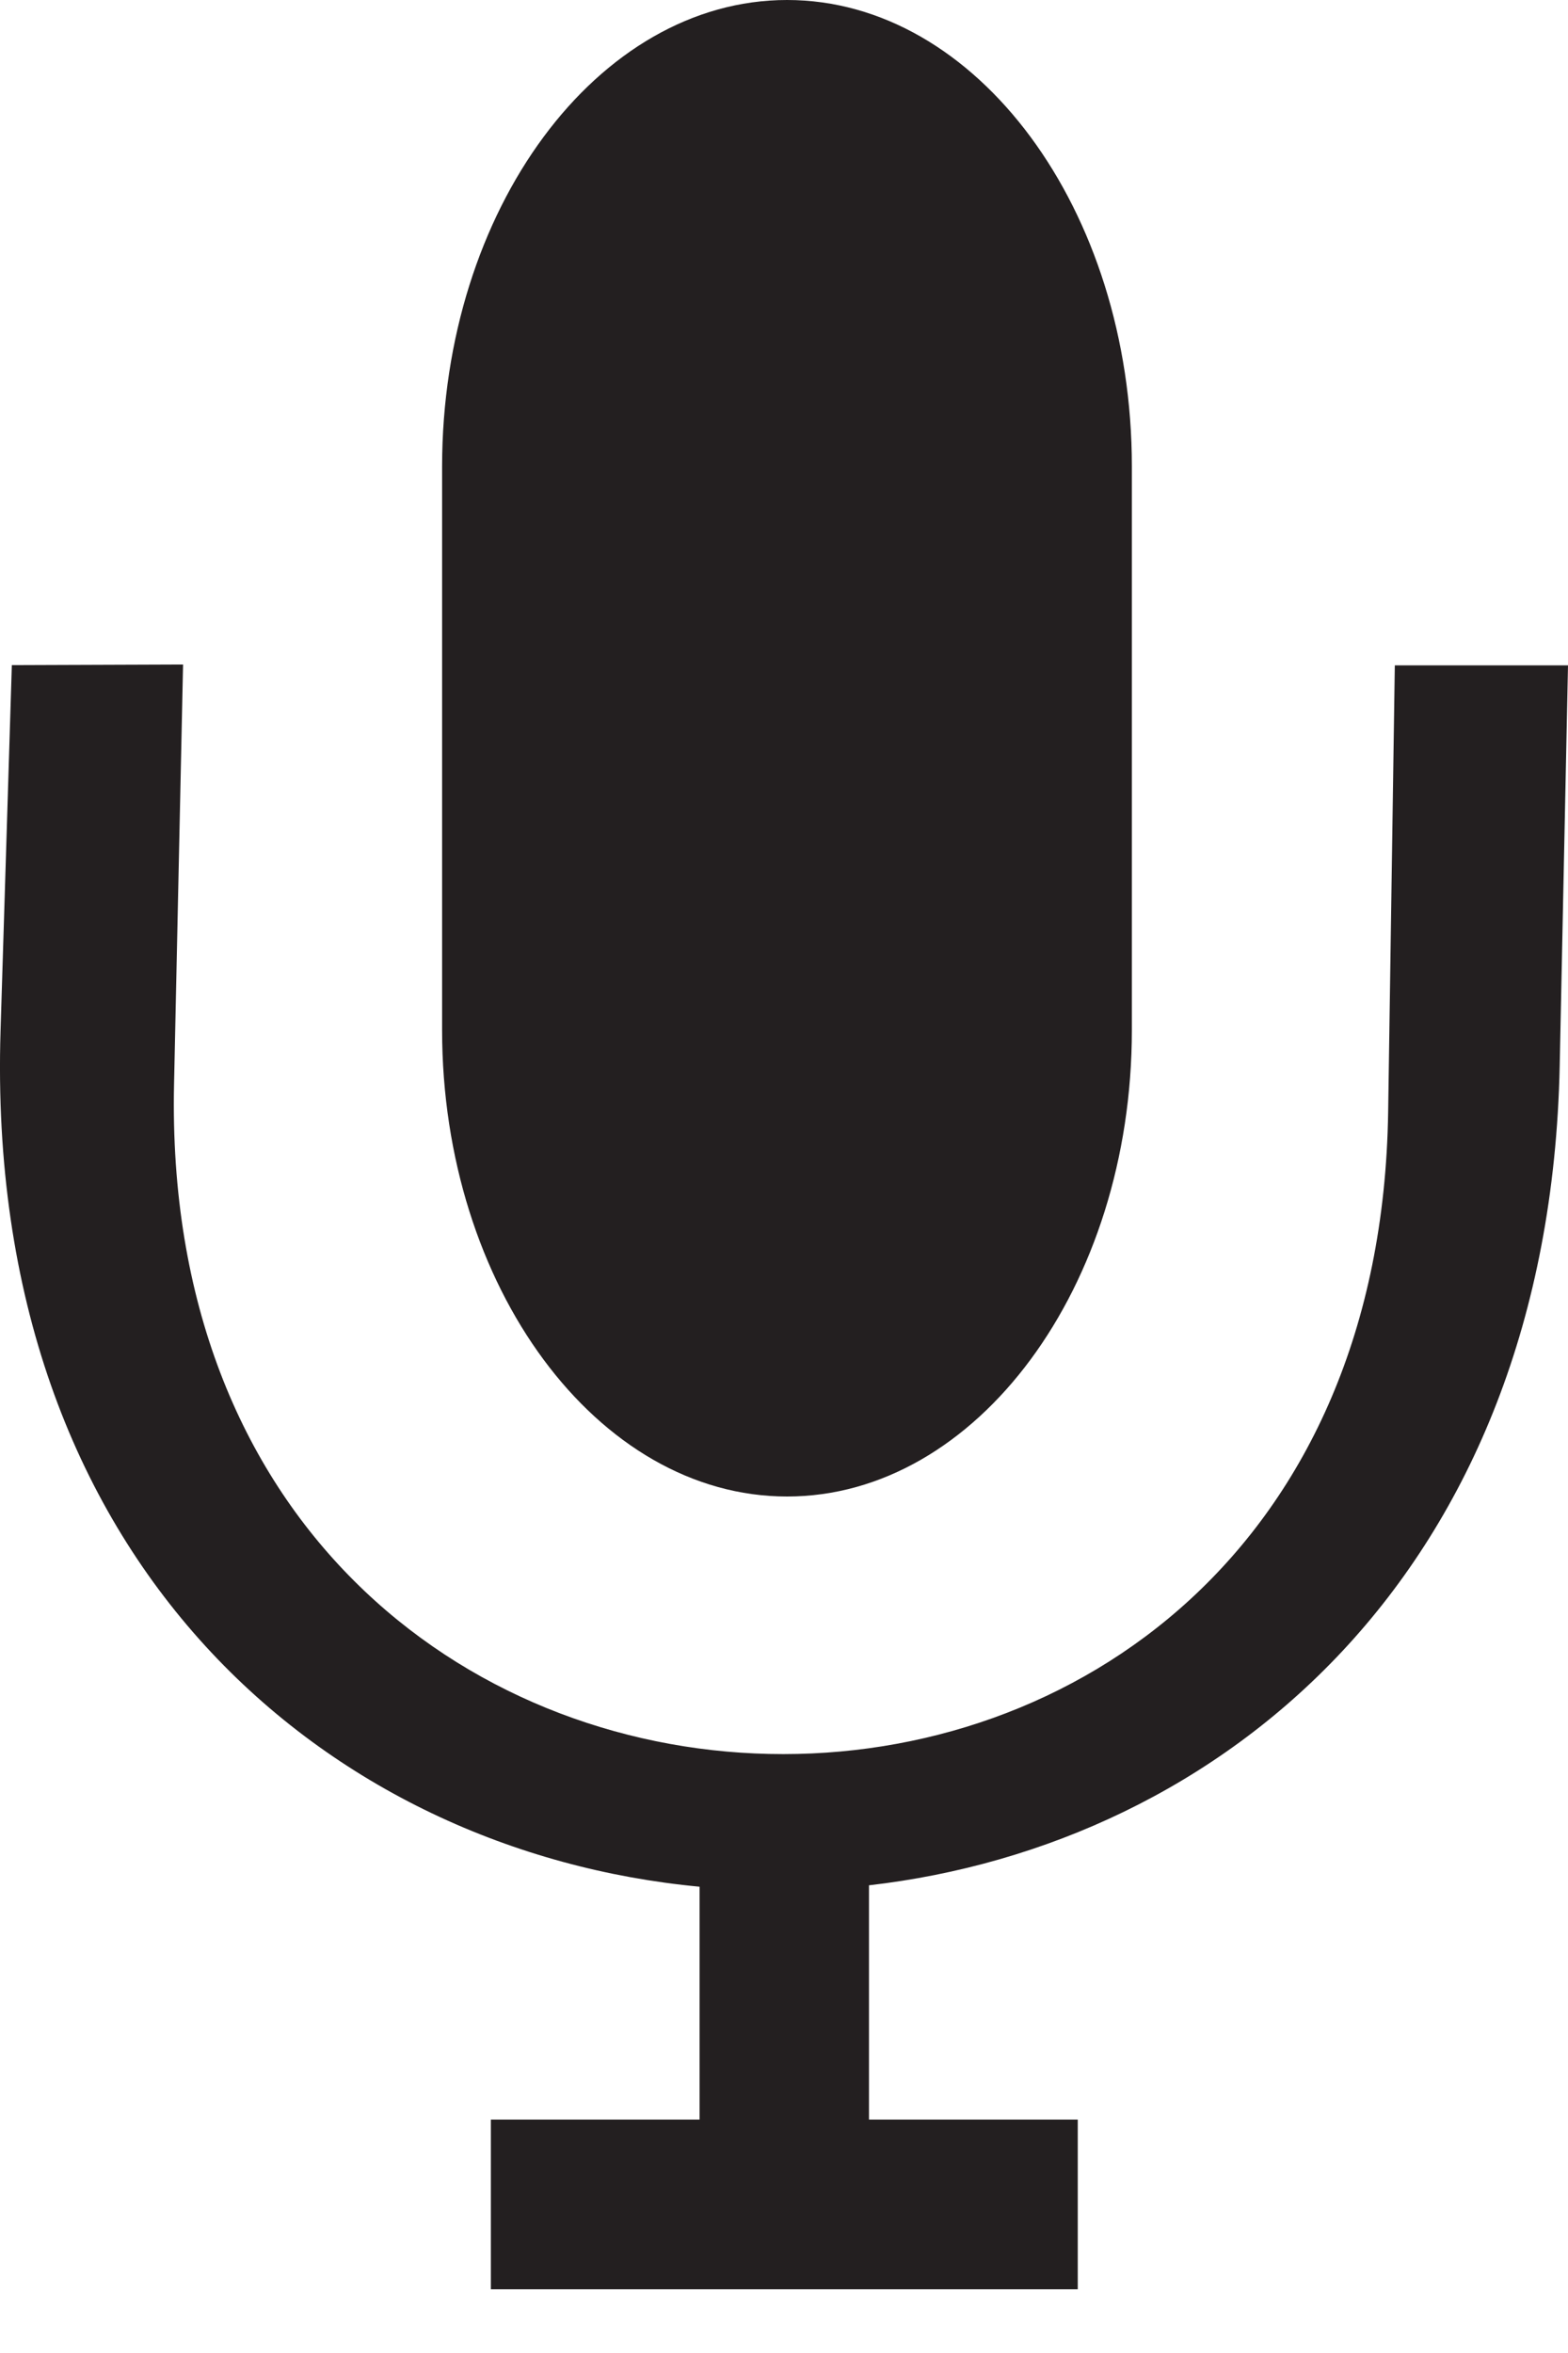 <svg width="20" height="30" viewBox="0 0 20 30" fill="none" xmlns="http://www.w3.org/2000/svg">
<g clip-path="url(#clip0)">
<path fill-rule="evenodd" clip-rule="evenodd" d="M11.084 24.037V27.024H13.747V29.187H11.084H8.923H6.261V27.024H8.923V24.055C4.203 23.611 -0.203 19.944 0.007 13.142L0.151 8.48L2.335 8.472L2.22 13.826C1.979 24.981 17.539 25.317 17.706 14.178L17.791 8.483H20L19.894 13.594C19.758 20.068 15.578 23.522 11.084 24.037Z" fill="#231F20"/>
<path fill-rule="evenodd" clip-rule="evenodd" d="M14.437 5.946V13.134C14.437 16.404 12.459 19.08 10.039 19.08C7.621 19.08 5.639 16.404 5.639 13.134V5.946C5.64 2.676 7.621 0 10.039 0C12.459 0 14.437 2.676 14.437 5.946Z" fill="#231F20"/>
</g>
<defs>
<clipPath id="clip0">
<rect width="20" height="29.189" fill="white"/>
</clipPath>
</defs>
</svg>

